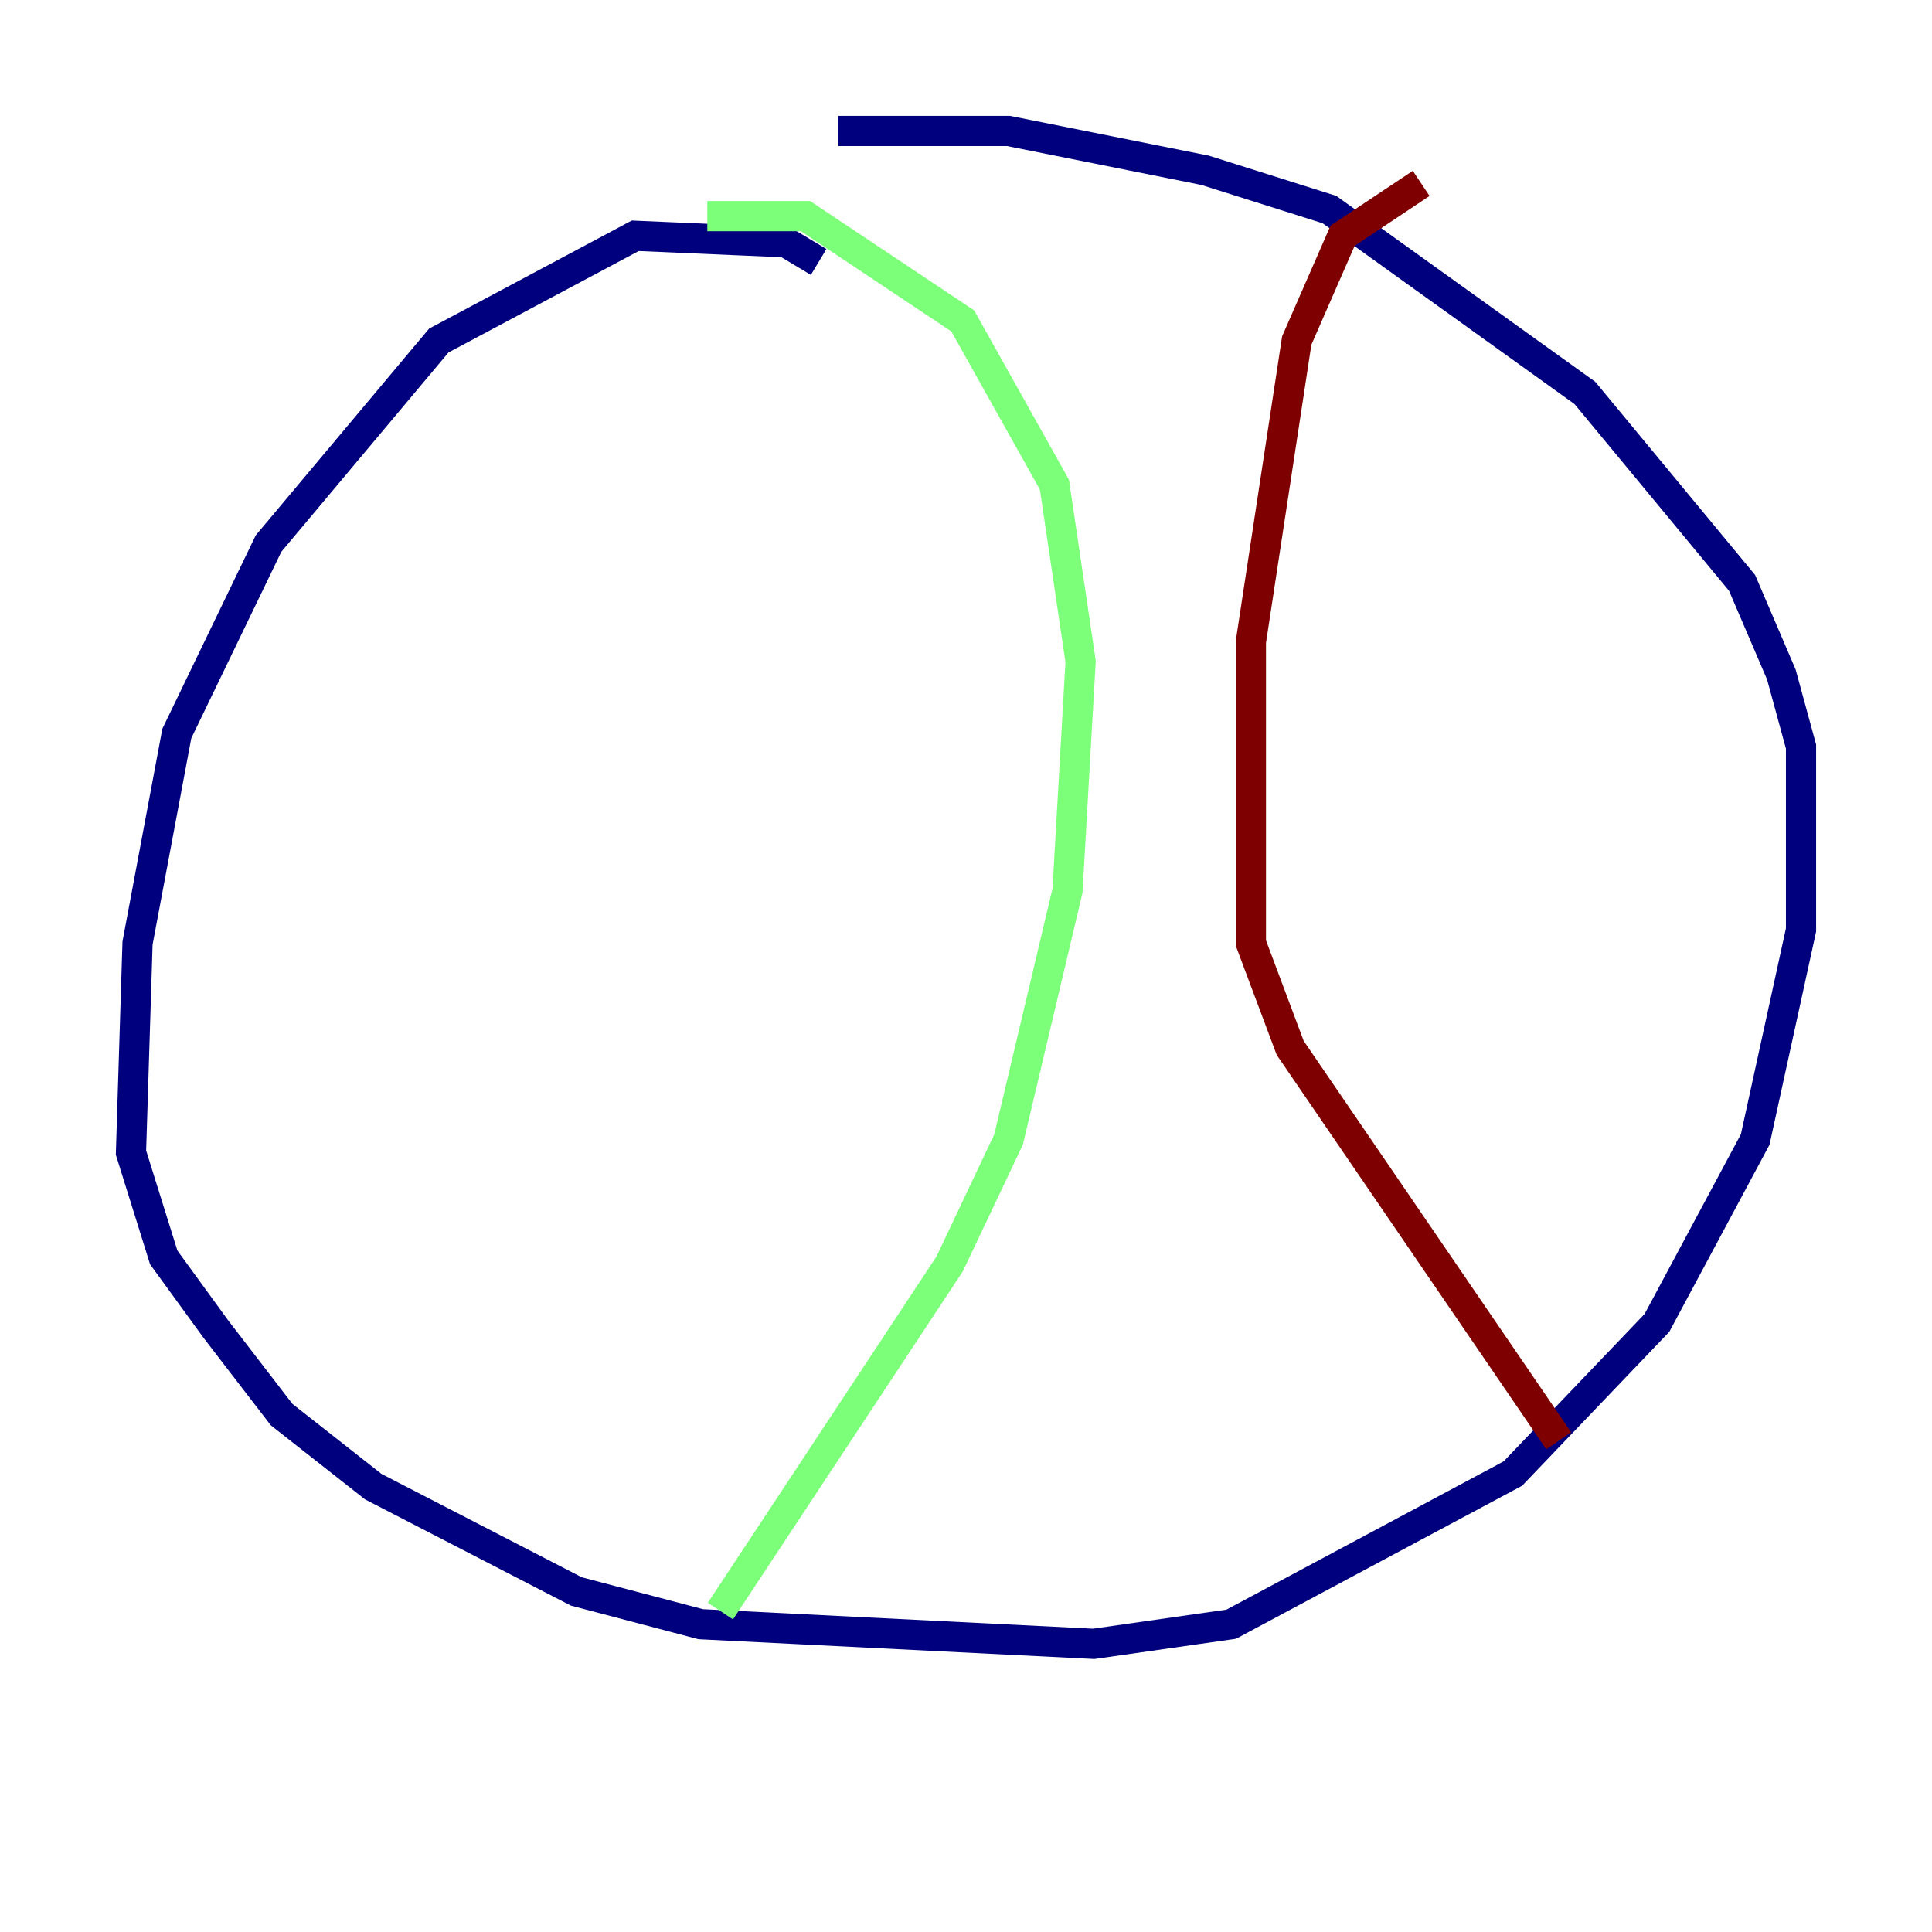<?xml version="1.0" encoding="utf-8" ?>
<svg baseProfile="tiny" height="128" version="1.2" viewBox="0,0,128,128" width="128" xmlns="http://www.w3.org/2000/svg" xmlns:ev="http://www.w3.org/2001/xml-events" xmlns:xlink="http://www.w3.org/1999/xlink"><defs /><polyline fill="none" points="54.237,17.356 52.068,16.054 42.088,15.62 29.071,22.563 17.79,36.014 11.715,48.597 9.112,62.481 8.678,76.366 10.848,83.308 14.319,88.081 18.658,93.722 24.732,98.495 38.183,105.437 46.427,107.607 72.461,108.909 81.573,107.607 100.231,97.627 109.776,87.647 116.285,75.498 119.322,61.614 119.322,49.464 118.02,44.691 115.417,38.617 105.003,26.034 88.081,13.885 79.837,11.281 66.82,8.678 55.539,8.678" stroke="#00007f" stroke-width="2" /><polyline fill="none" points="46.861,14.319 53.37,14.319 63.783,21.261 69.858,32.108 71.593,43.824 70.725,59.01 66.82,75.498 62.915,83.742 47.729,106.739" stroke="#7cff79" stroke-width="2" /><polyline fill="none" points="94.156,12.149 88.949,15.62 85.912,22.563 82.875,42.522 82.875,62.481 85.478,69.424 103.268,95.458" stroke="#7f0000" stroke-width="2" /></svg>